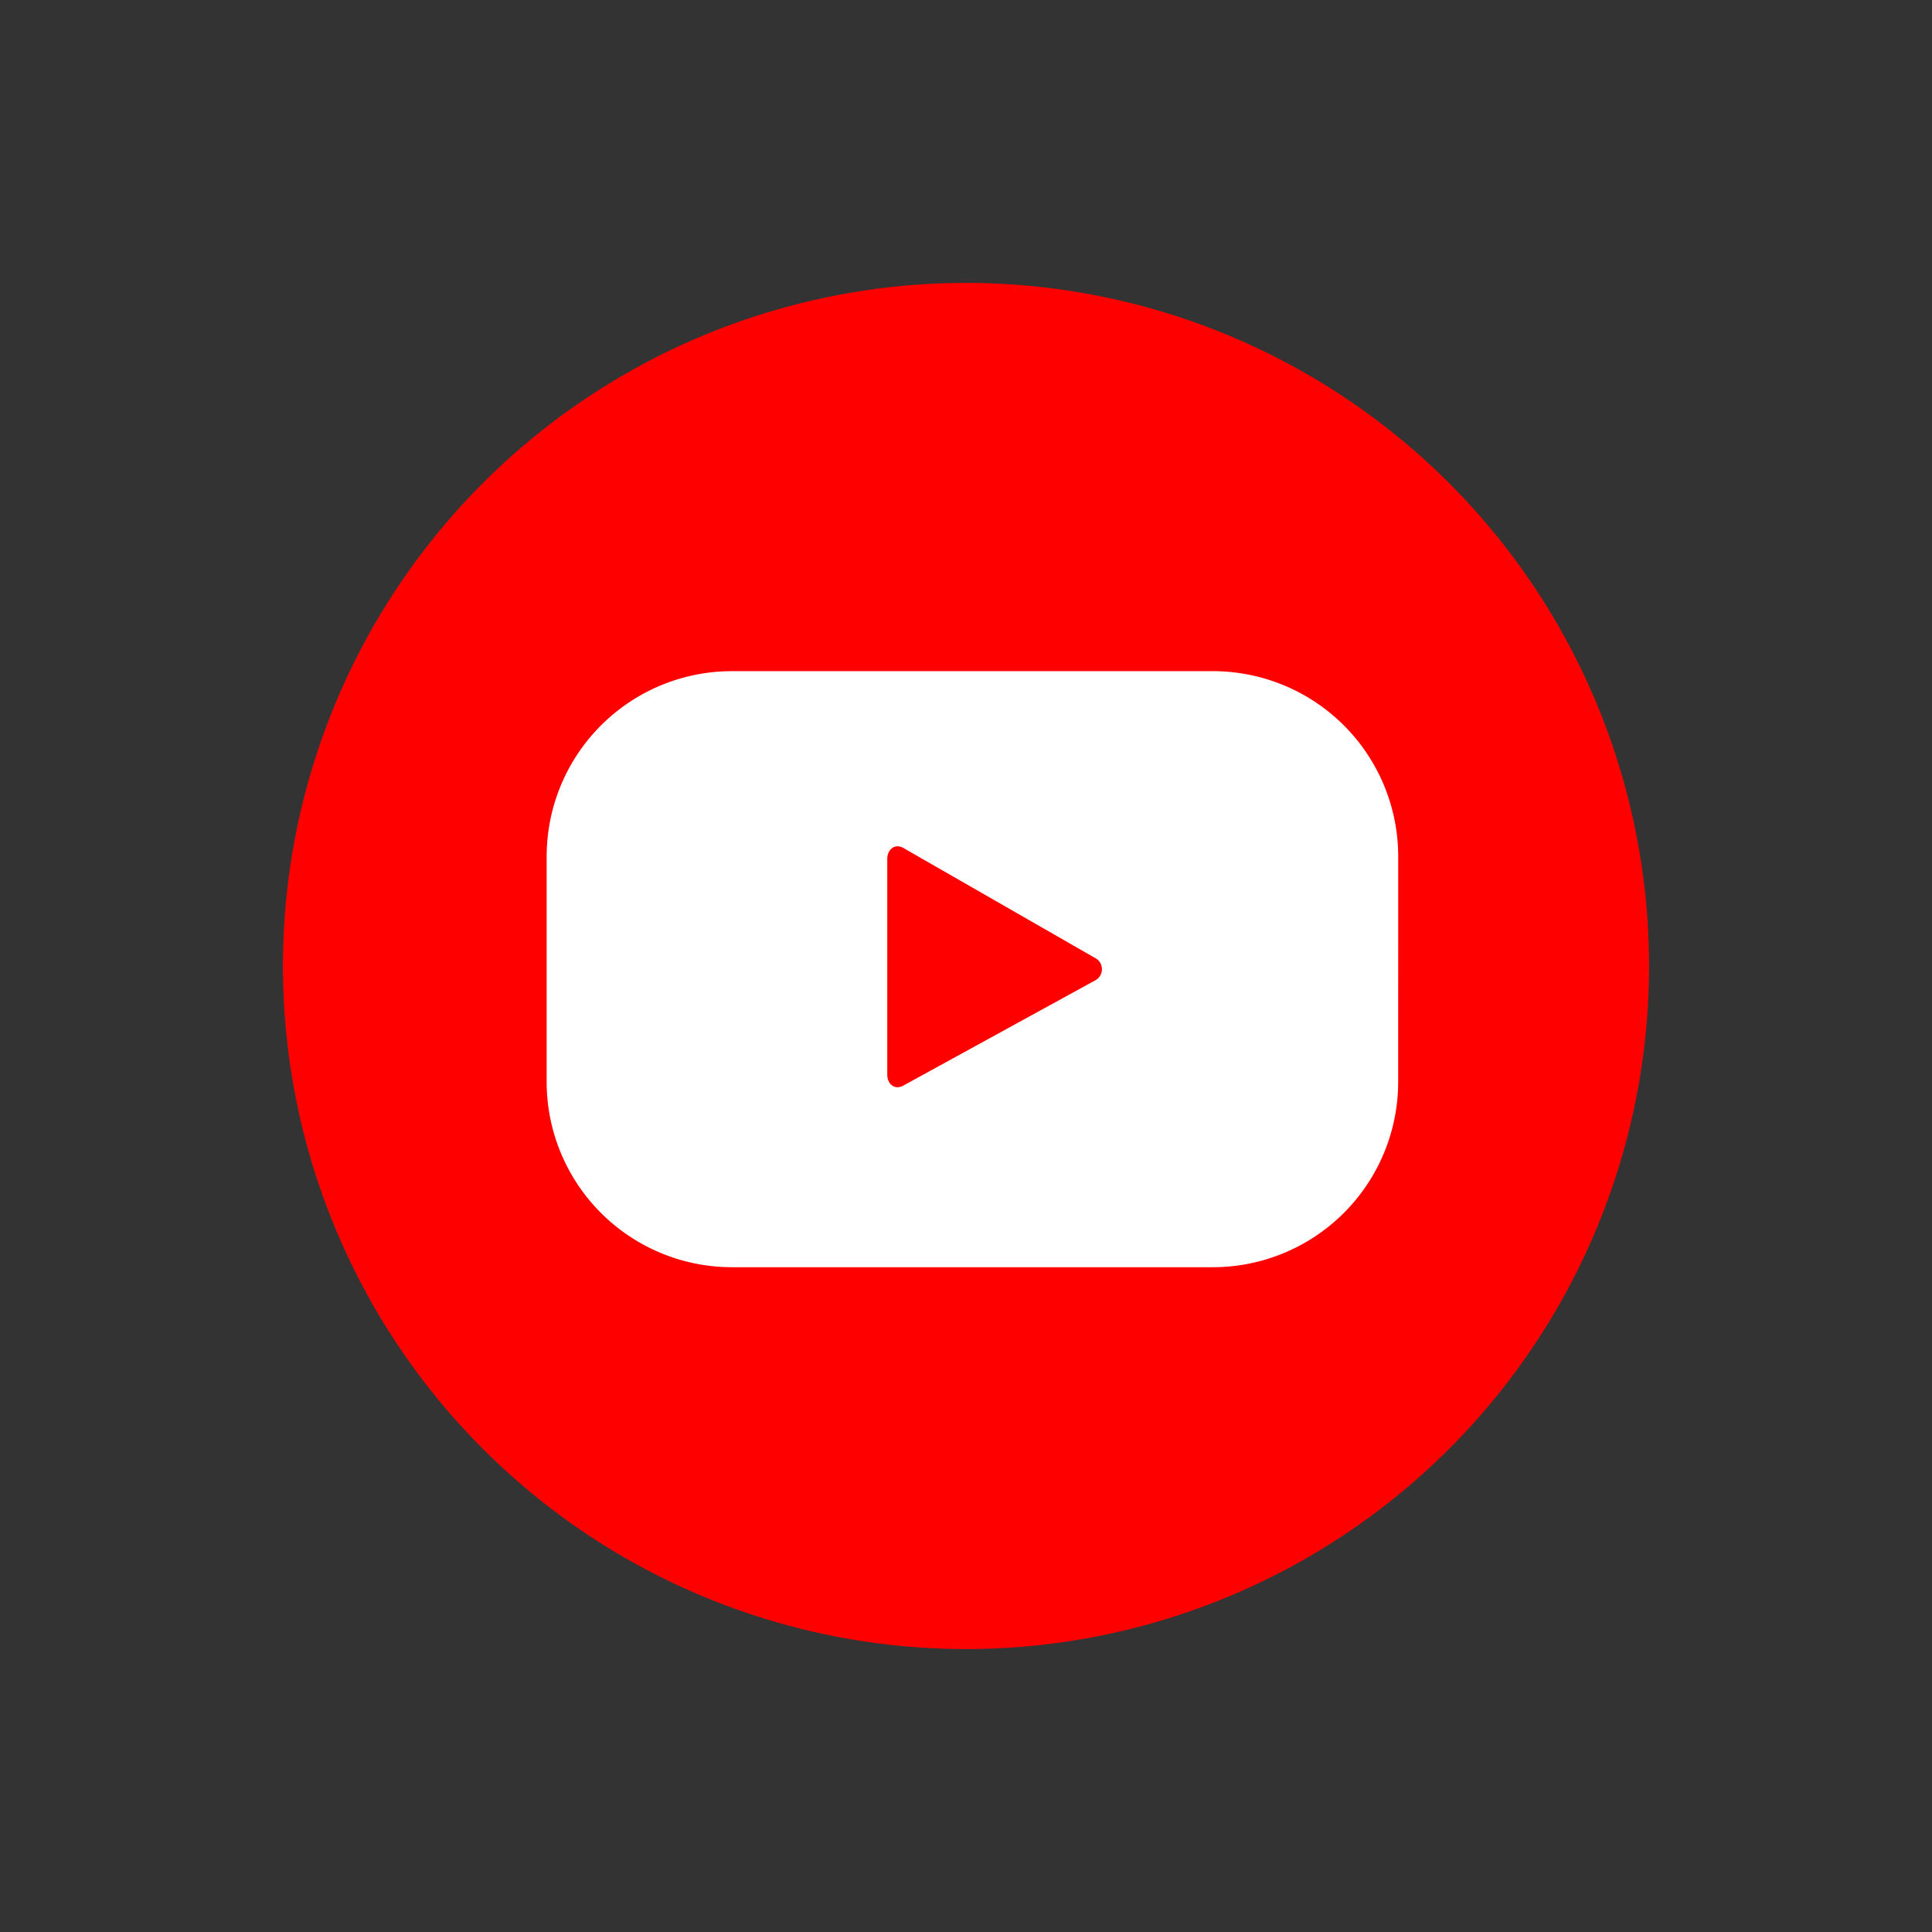 <svg xmlns="http://www.w3.org/2000/svg" width="61.001" height="61.001" viewBox="0 0 61.001 61.001">
  <rect x="0" y="0" width="61.001" height="61.001" fill="#333333" stroke="none"/>
  <g id="Group_37681" data-name="Group 37681" transform="translate(-2635 -8033)">
    <circle id="Ellipse_293" data-name="Ellipse 293" cx="21.567" cy="21.567" r="21.567" transform="translate(2635 8063.5) rotate(-45)" fill="red"/>
    <g id="Group_37679" data-name="Group 37679" transform="translate(2652.26 8054.191)">
      <path id="Path_65" data-name="Path 65" d="M334.887,188.853A5.853,5.853,0,0,0,329.033,183h-15.18A5.853,5.853,0,0,0,308,188.853v7.114a5.853,5.853,0,0,0,5.853,5.853h15.18a5.853,5.853,0,0,0,5.853-5.853Zm-9.578,3.916-6.054,3.32c-.263.142-.5-.048-.5-.347v-6.816c0-.3.244-.493.508-.343l6.1,3.5A.4.4,0,0,1,325.309,192.769Z" transform="translate(-308 -183)" fill="#fff"/>
    </g>
  </g>
</svg>
